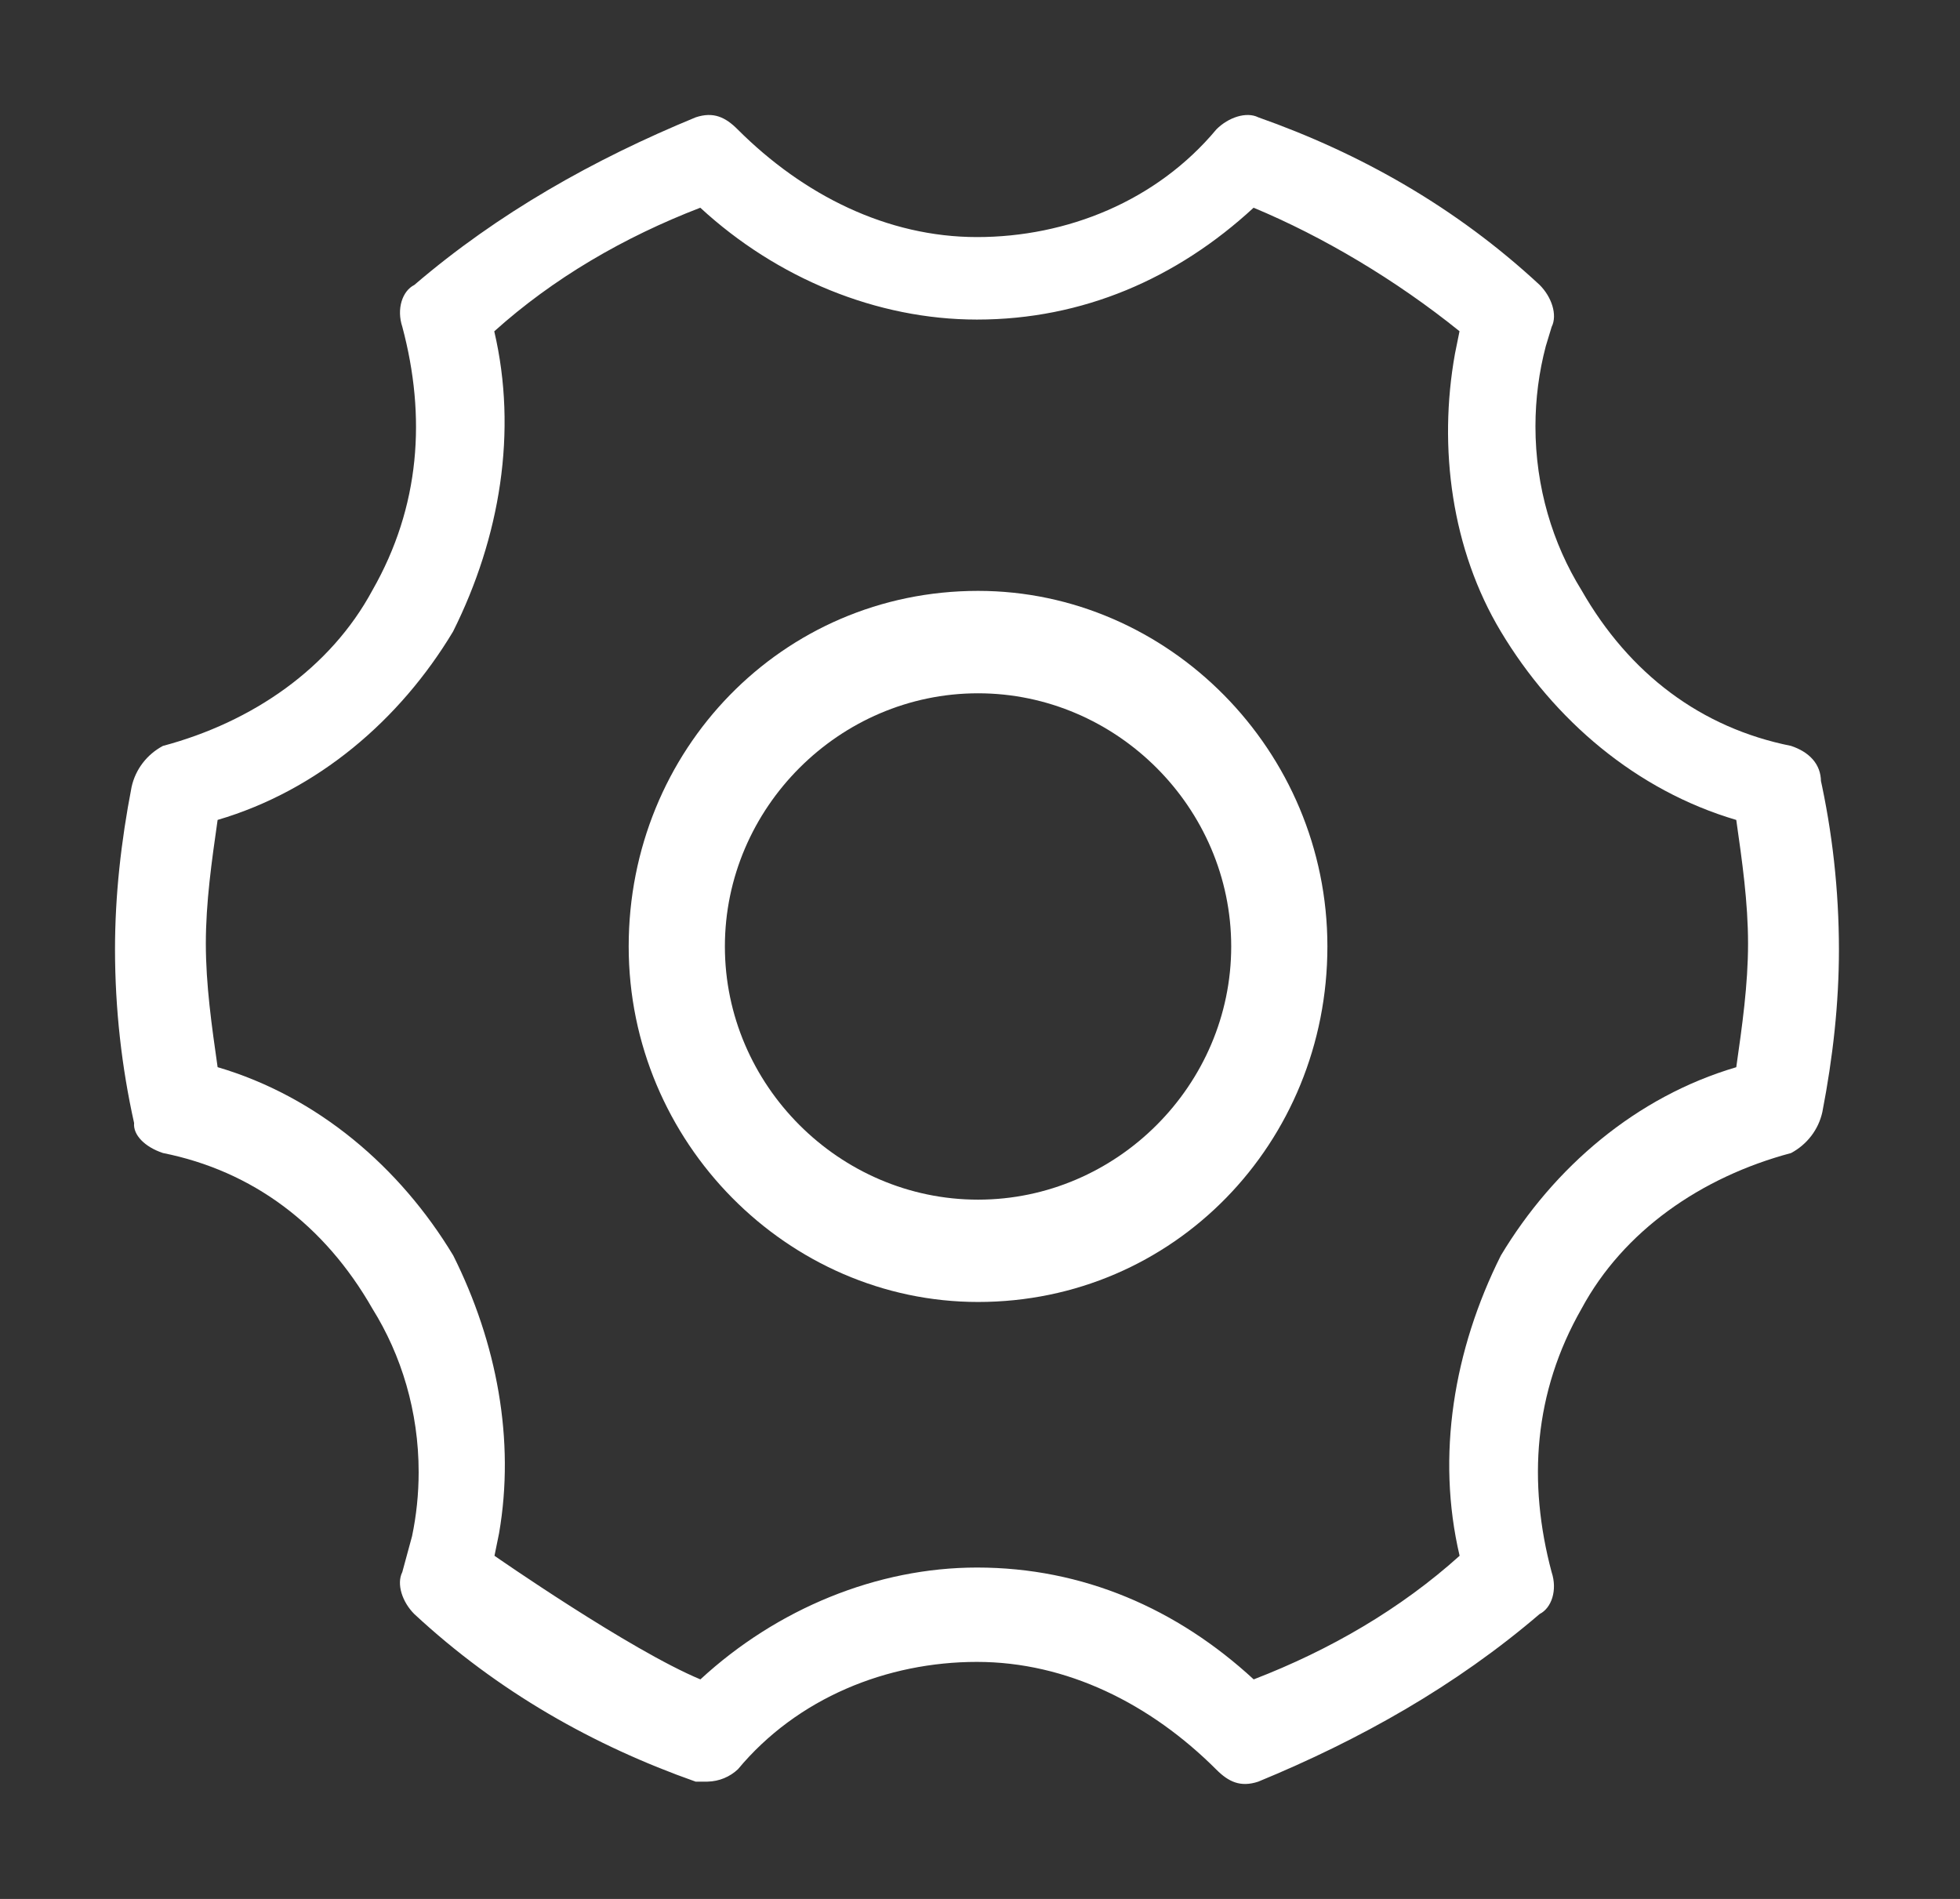 <?xml version="1.0" standalone="no"?><!DOCTYPE svg PUBLIC "-//W3C//DTD SVG 1.1//EN" "http://www.w3.org/Graphics/SVG/1.1/DTD/svg11.dtd"><svg t="1508229643381" class="icon" style="" viewBox="0 0 1057 1024" version="1.1" xmlns="http://www.w3.org/2000/svg" p-id="4651" xmlns:xlink="http://www.w3.org/1999/xlink" width="264.25" height="256"><rect x="0" y="0" width="1057" height="1024" fill="#333333" stroke="none"/><defs><style type="text/css"></style></defs><path d="M527.462 318.626c-105.781 0-188.422 85.946-188.422 191.727s85.946 191.727 188.422 191.727c105.742 0 188.383-85.946 188.383-191.727s-85.908-191.727-188.383-191.727zM663.975 510.379c0 74.764-61.762 136.525-136.526 136.525s-136.526-61.762-136.526-136.525 61.762-136.526 136.526-136.526 136.526 61.762 136.526 136.526z" fill="#ffffff" p-id="4652"></path><path d="M982.027 421.591c0-9.684-6.457-16.141-16.141-19.37-48.423-9.684-87.16-38.737-112.986-83.932-15.605-25.153-24.855-55.667-24.855-88.342 0-14.946 1.935-29.439 5.569-43.244l3.171-10.441c3.228-6.457 0-16.141-6.457-22.597-45.194-41.966-96.845-71.020-151.724-90.388-6.457-3.228-16.141 0-22.597 6.457-32.281 38.737-80.704 58.107-129.127 58.107s-93.617-22.598-129.127-58.107c-6.457-6.457-12.913-9.684-22.597-6.457-54.878 22.597-106.53 51.651-151.724 90.388-6.457 3.228-9.684 12.913-6.457 22.597 12.913 48.423 9.684 96.845-16.141 142.039-22.597 41.966-64.564 71.020-112.986 83.933-8.568 4.58-14.794 12.589-16.886 22.144-5.711 29.507-8.939 58.561-8.939 87.614 0.030 32.154 3.582 63.463 10.291 93.581-0.608 6.491 5.849 12.948 15.533 16.177 48.423 9.684 87.16 38.737 112.986 83.932 15.654 25.067 24.938 55.511 24.938 88.123 0 11.84-1.223 23.393-3.551 34.542l-5.272 19.4c-3.228 6.457 0 16.141 6.457 22.597 45.194 41.966 96.845 71.020 151.724 90.388h6.457c6.335-0.133 12.059-2.633 16.349-6.649 32.073-38.545 80.496-57.915 128.918-57.915s93.617 22.598 129.127 58.107c6.457 6.457 12.913 9.684 22.598 6.457 54.878-22.597 106.53-51.651 151.724-90.388 6.457-3.228 9.684-12.913 6.457-22.597-12.913-48.423-9.684-96.845 16.141-142.039 22.597-41.966 64.564-71.020 112.986-83.933 8.568-4.58 14.794-12.589 16.886-22.144 5.711-29.507 8.939-58.561 8.939-87.614-0.027-32.154-3.577-63.466-10.284-93.587zM787.149 838.942c-31.739 28.576-69.832 50.786-111.049 66.655-41.321-38.093-92.054-60.315-149.193-60.315-53.963 0-107.923 22.223-149.193 60.315-38.093-15.87-111.049-66.655-111.049-66.655l2.467-12.113c8.716-50.36-1.188-102.772-24.689-149.787-28.679-47.608-73.112-85.702-127.087-101.584-3.176-22.223-6.352-44.445-6.352-66.667s3.176-44.445 6.352-66.655c53.963-15.869 98.408-53.962 126.97-101.584 25.4-50.786 34.865-107.923 22.222-161.886 31.752-28.563 69.845-50.773 111.113-66.655 41.321 38.093 95.231 60.315 149.193 60.315 57.139 0 107.923-22.222 149.193-60.315 37.227 15.495 76.792 38.958 111.049 66.604l-2.453 12.113c-9.143 50.746-1.743 105.743 24.715 149.787 28.588 47.712 73.060 85.765 126.983 101.636 3.176 22.223 6.353 44.445 6.353 66.668s-3.176 44.445-6.353 66.667c-53.923 15.856-98.394 53.949-126.97 101.571-25.4 50.773-34.915 107.923-22.223 161.886z" fill="#ffffff" p-id="4653"></path></svg>
